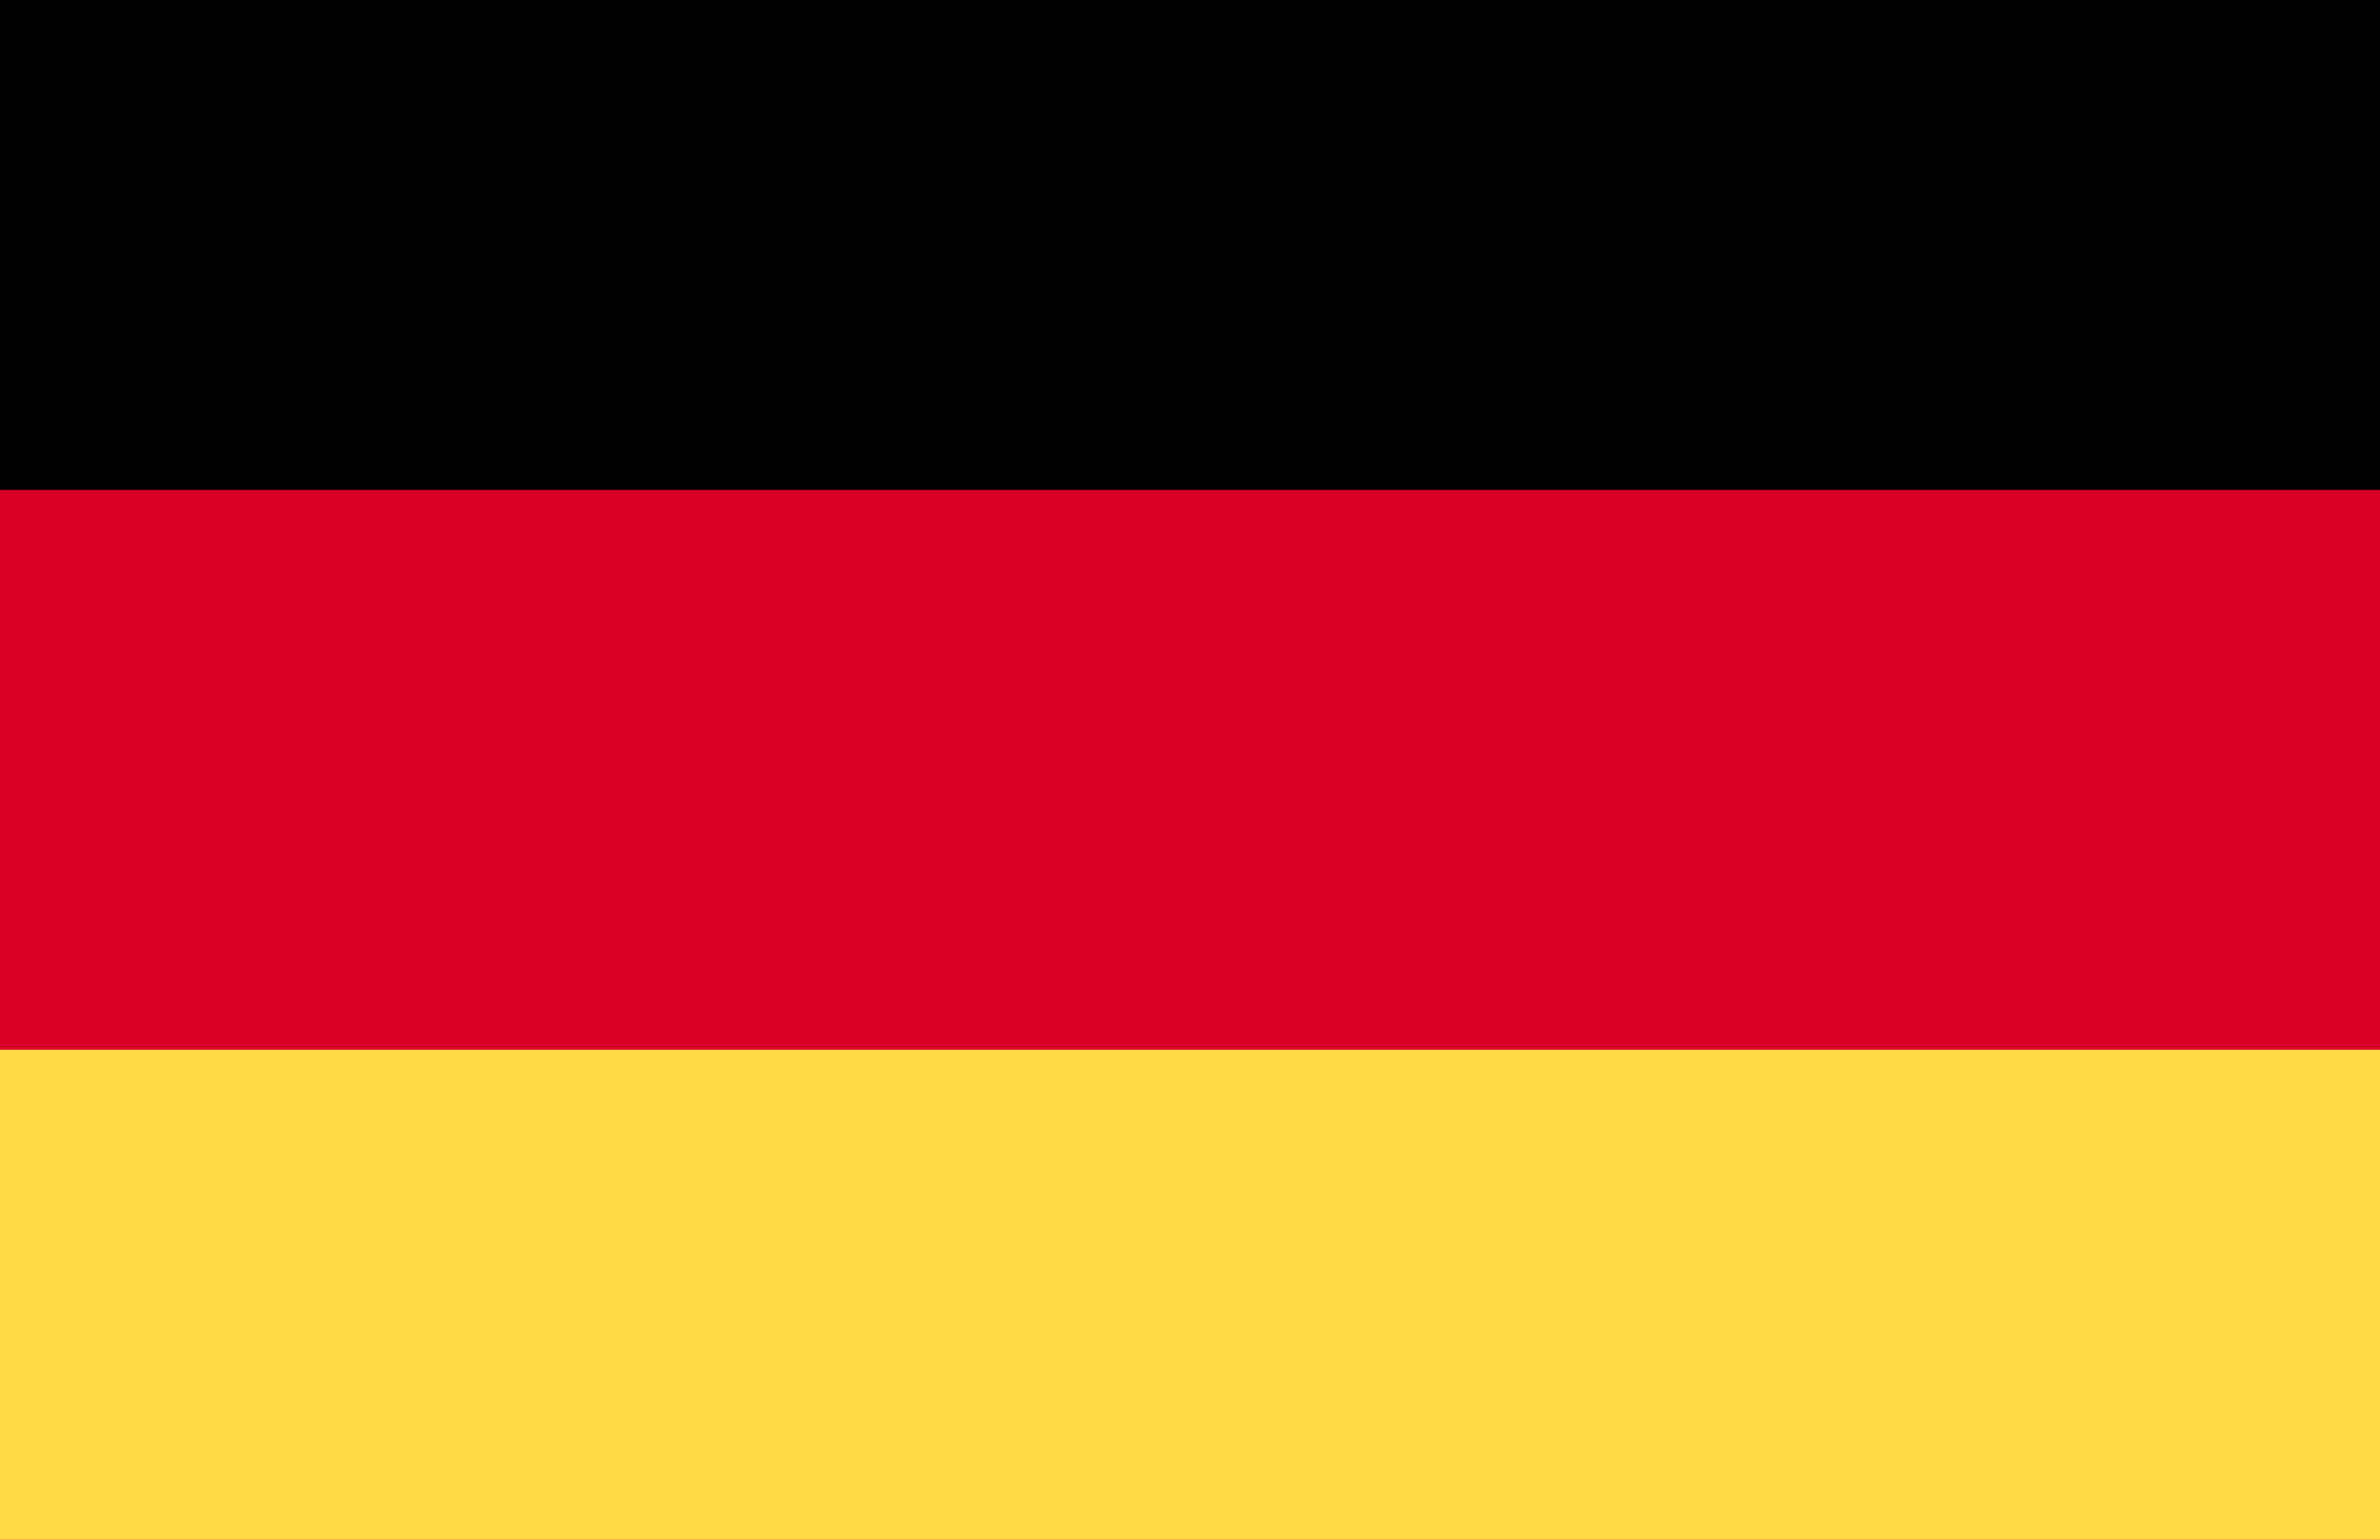<svg width="34" height="22" viewBox="0 0 34 22" fill="none" xmlns="http://www.w3.org/2000/svg">
    <path d="M34 0H0V22H34V0Z" fill="#D80027"/>
    <path d="M34 0H0V7H34V0Z" fill="black"/>
    <path d="M34 15H0V22H34V15Z" fill="#FFDA44"/>
</svg>
